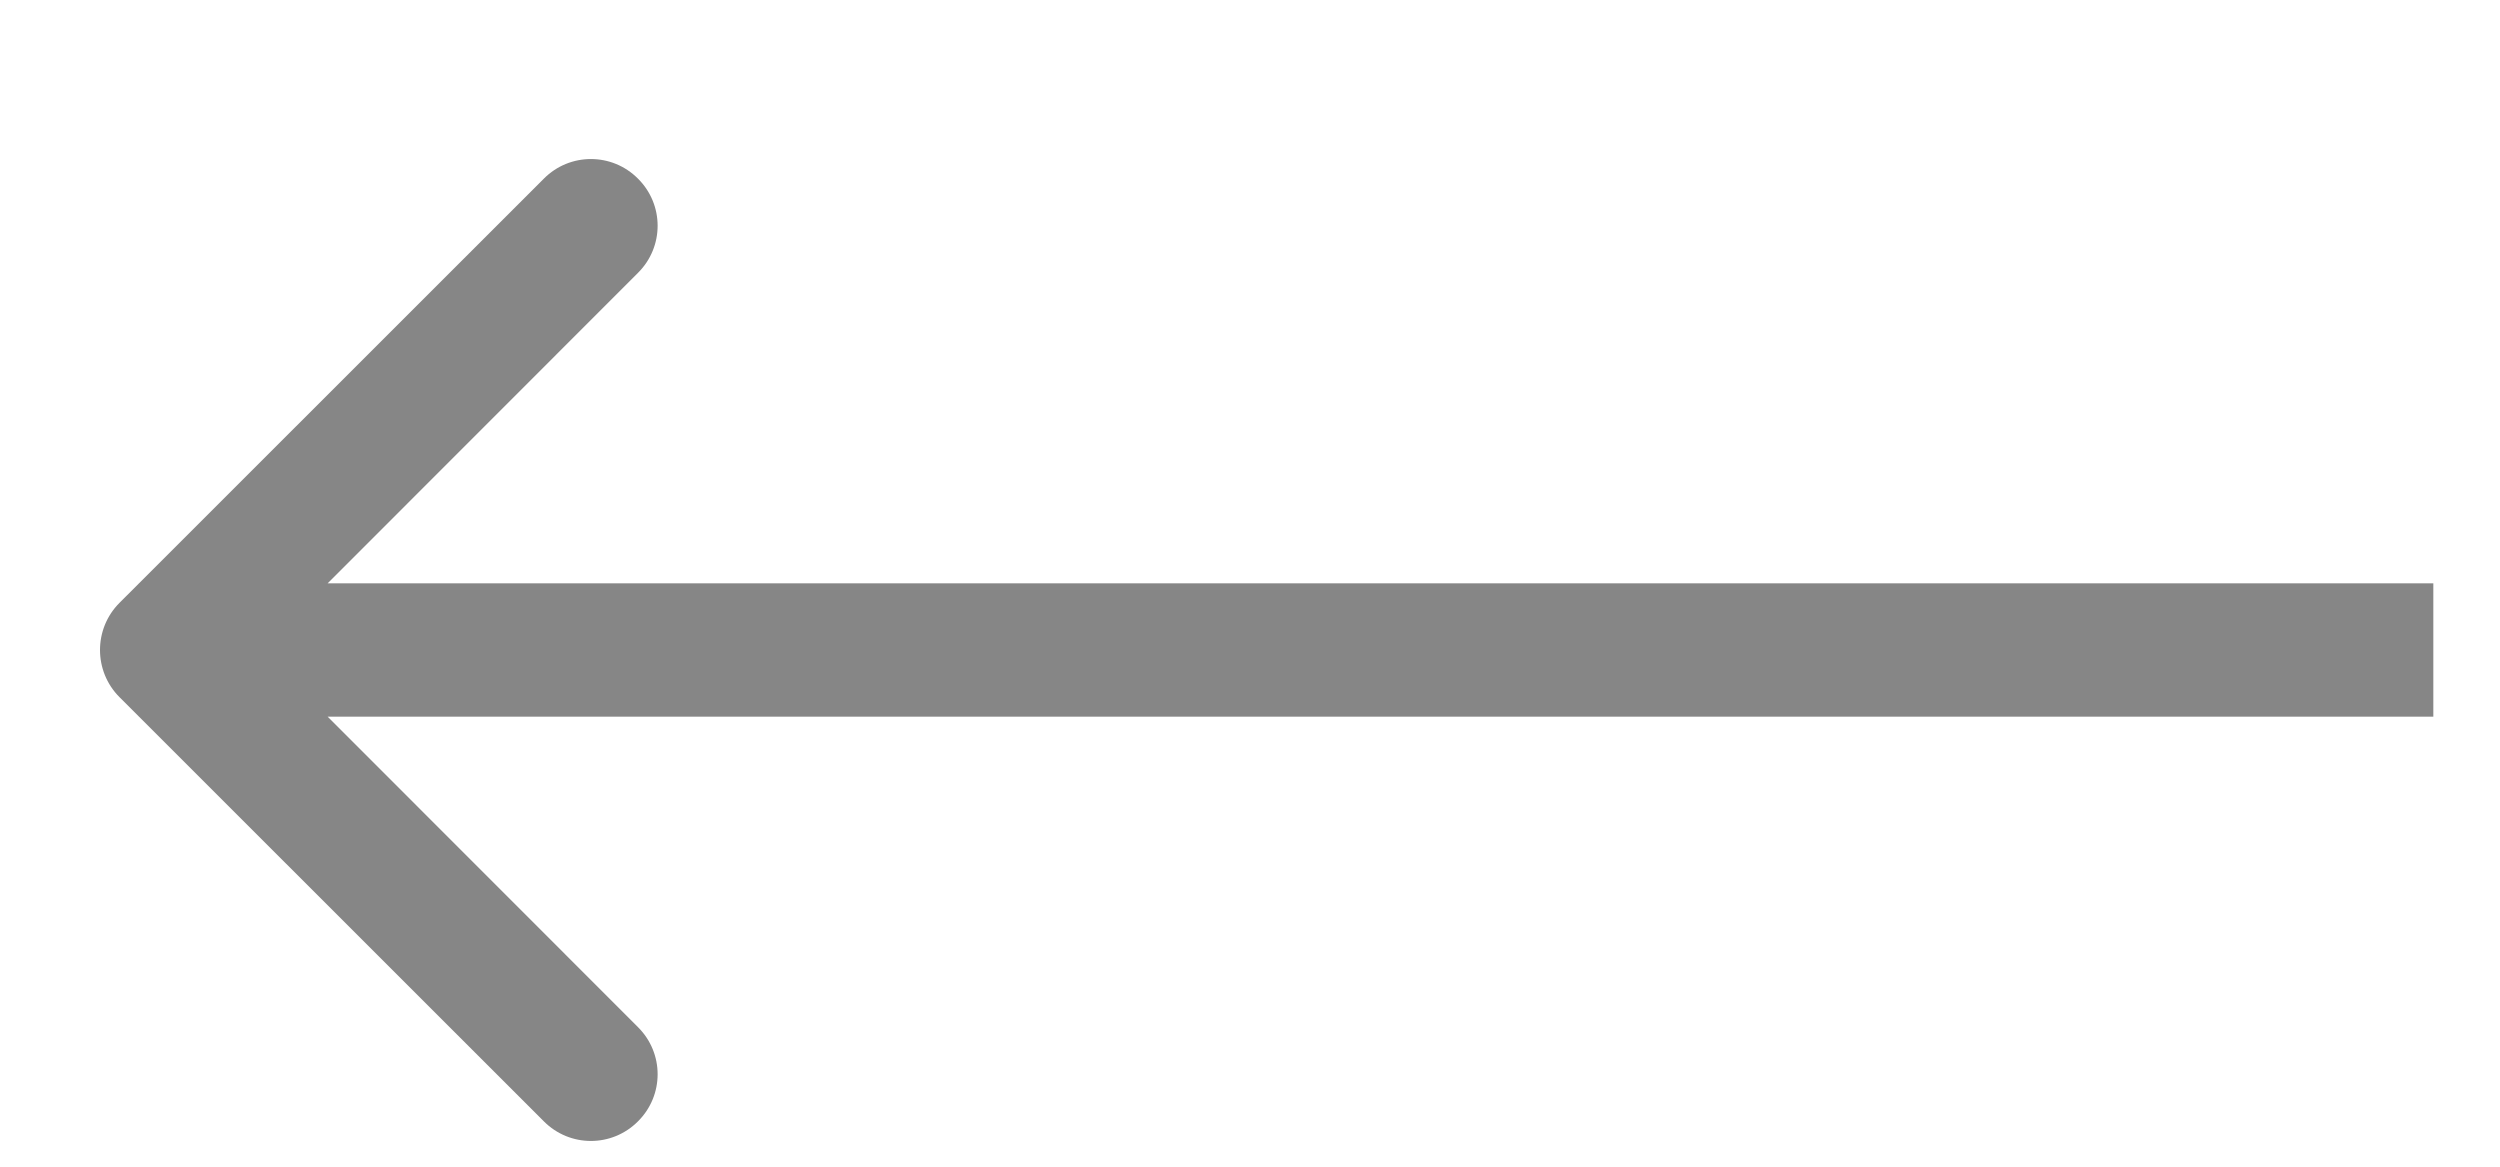 <svg width="15" height="7" viewBox="0 0 15 7" fill="none" xmlns="http://www.w3.org/2000/svg">
<path d="M0.717 3.617C0.561 3.773 0.561 4.027 0.717 4.183L3.263 6.728C3.419 6.885 3.672 6.885 3.828 6.728C3.985 6.572 3.985 6.319 3.828 6.163L1.566 3.9L3.828 1.637C3.985 1.481 3.985 1.228 3.828 1.072C3.672 0.915 3.419 0.915 3.263 1.072L0.717 3.617ZM14.6 3.5L1 3.5V4.3L14.6 4.3V3.5Z" fill="#868686"/>
</svg>
